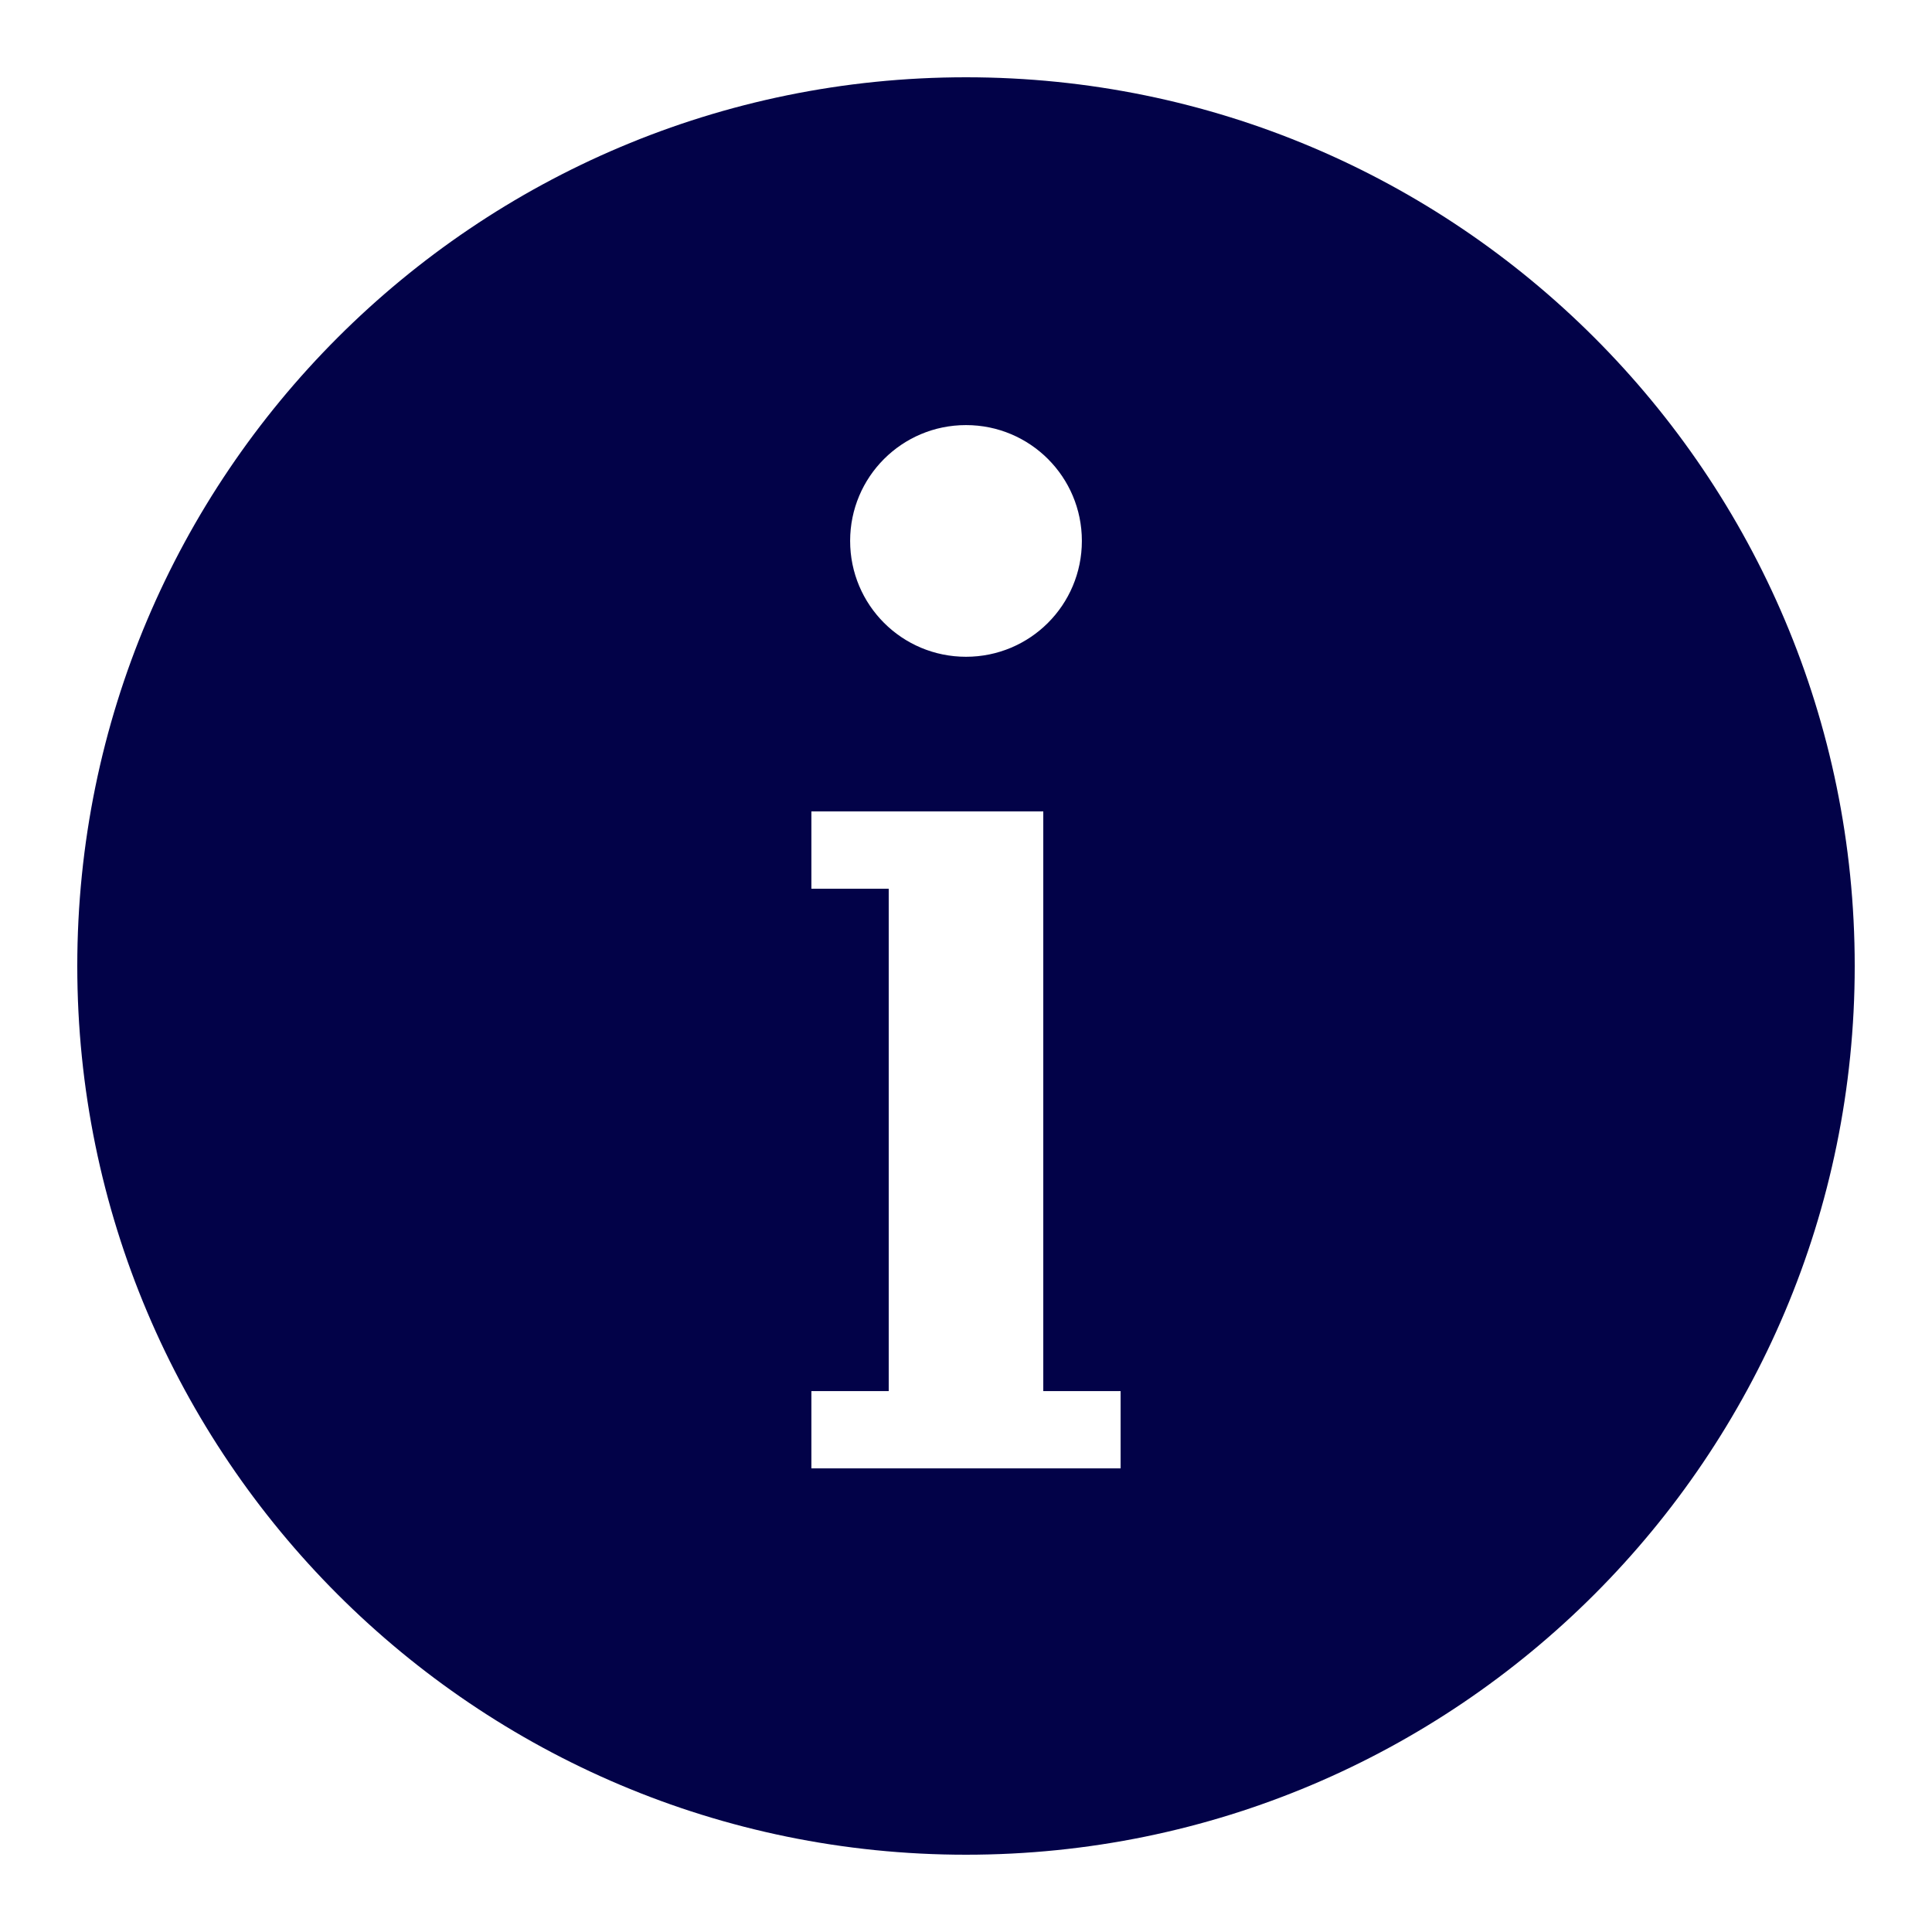 <?xml version="1.0" encoding="UTF-8"?>
<svg xmlns="http://www.w3.org/2000/svg" xmlns:xlink="http://www.w3.org/1999/xlink" width="37pt" height="37pt" viewBox="0 0 37 37" version="1.1">
<g id="surface2116">
<path style=" stroke:none;fill-rule:nonzero;fill:rgb(0.784%,0.784%,28.235%);fill-opacity:1;" d="M 18.5 1.48 C 9.102 1.48 1.48 9.102 1.48 18.5 C 1.48 27.898 9.102 35.52 18.5 35.52 C 27.898 35.52 35.52 27.898 35.52 18.5 C 35.52 9.102 27.898 1.48 18.5 1.48 Z M 18.5 8.141 C 19.727 8.141 20.719 9.133 20.719 10.359 C 20.719 11.586 19.727 12.578 18.5 12.578 C 17.273 12.578 16.281 11.586 16.281 10.359 C 16.281 9.133 17.273 8.141 18.5 8.141 Z M 21.461 28.121 L 15.539 28.121 L 15.539 26.641 L 17.02 26.641 L 17.02 17.02 L 15.539 17.02 L 15.539 15.539 L 19.98 15.539 L 19.98 26.641 L 21.461 26.641 Z M 21.461 28.121 "/>
</g>
</svg>
